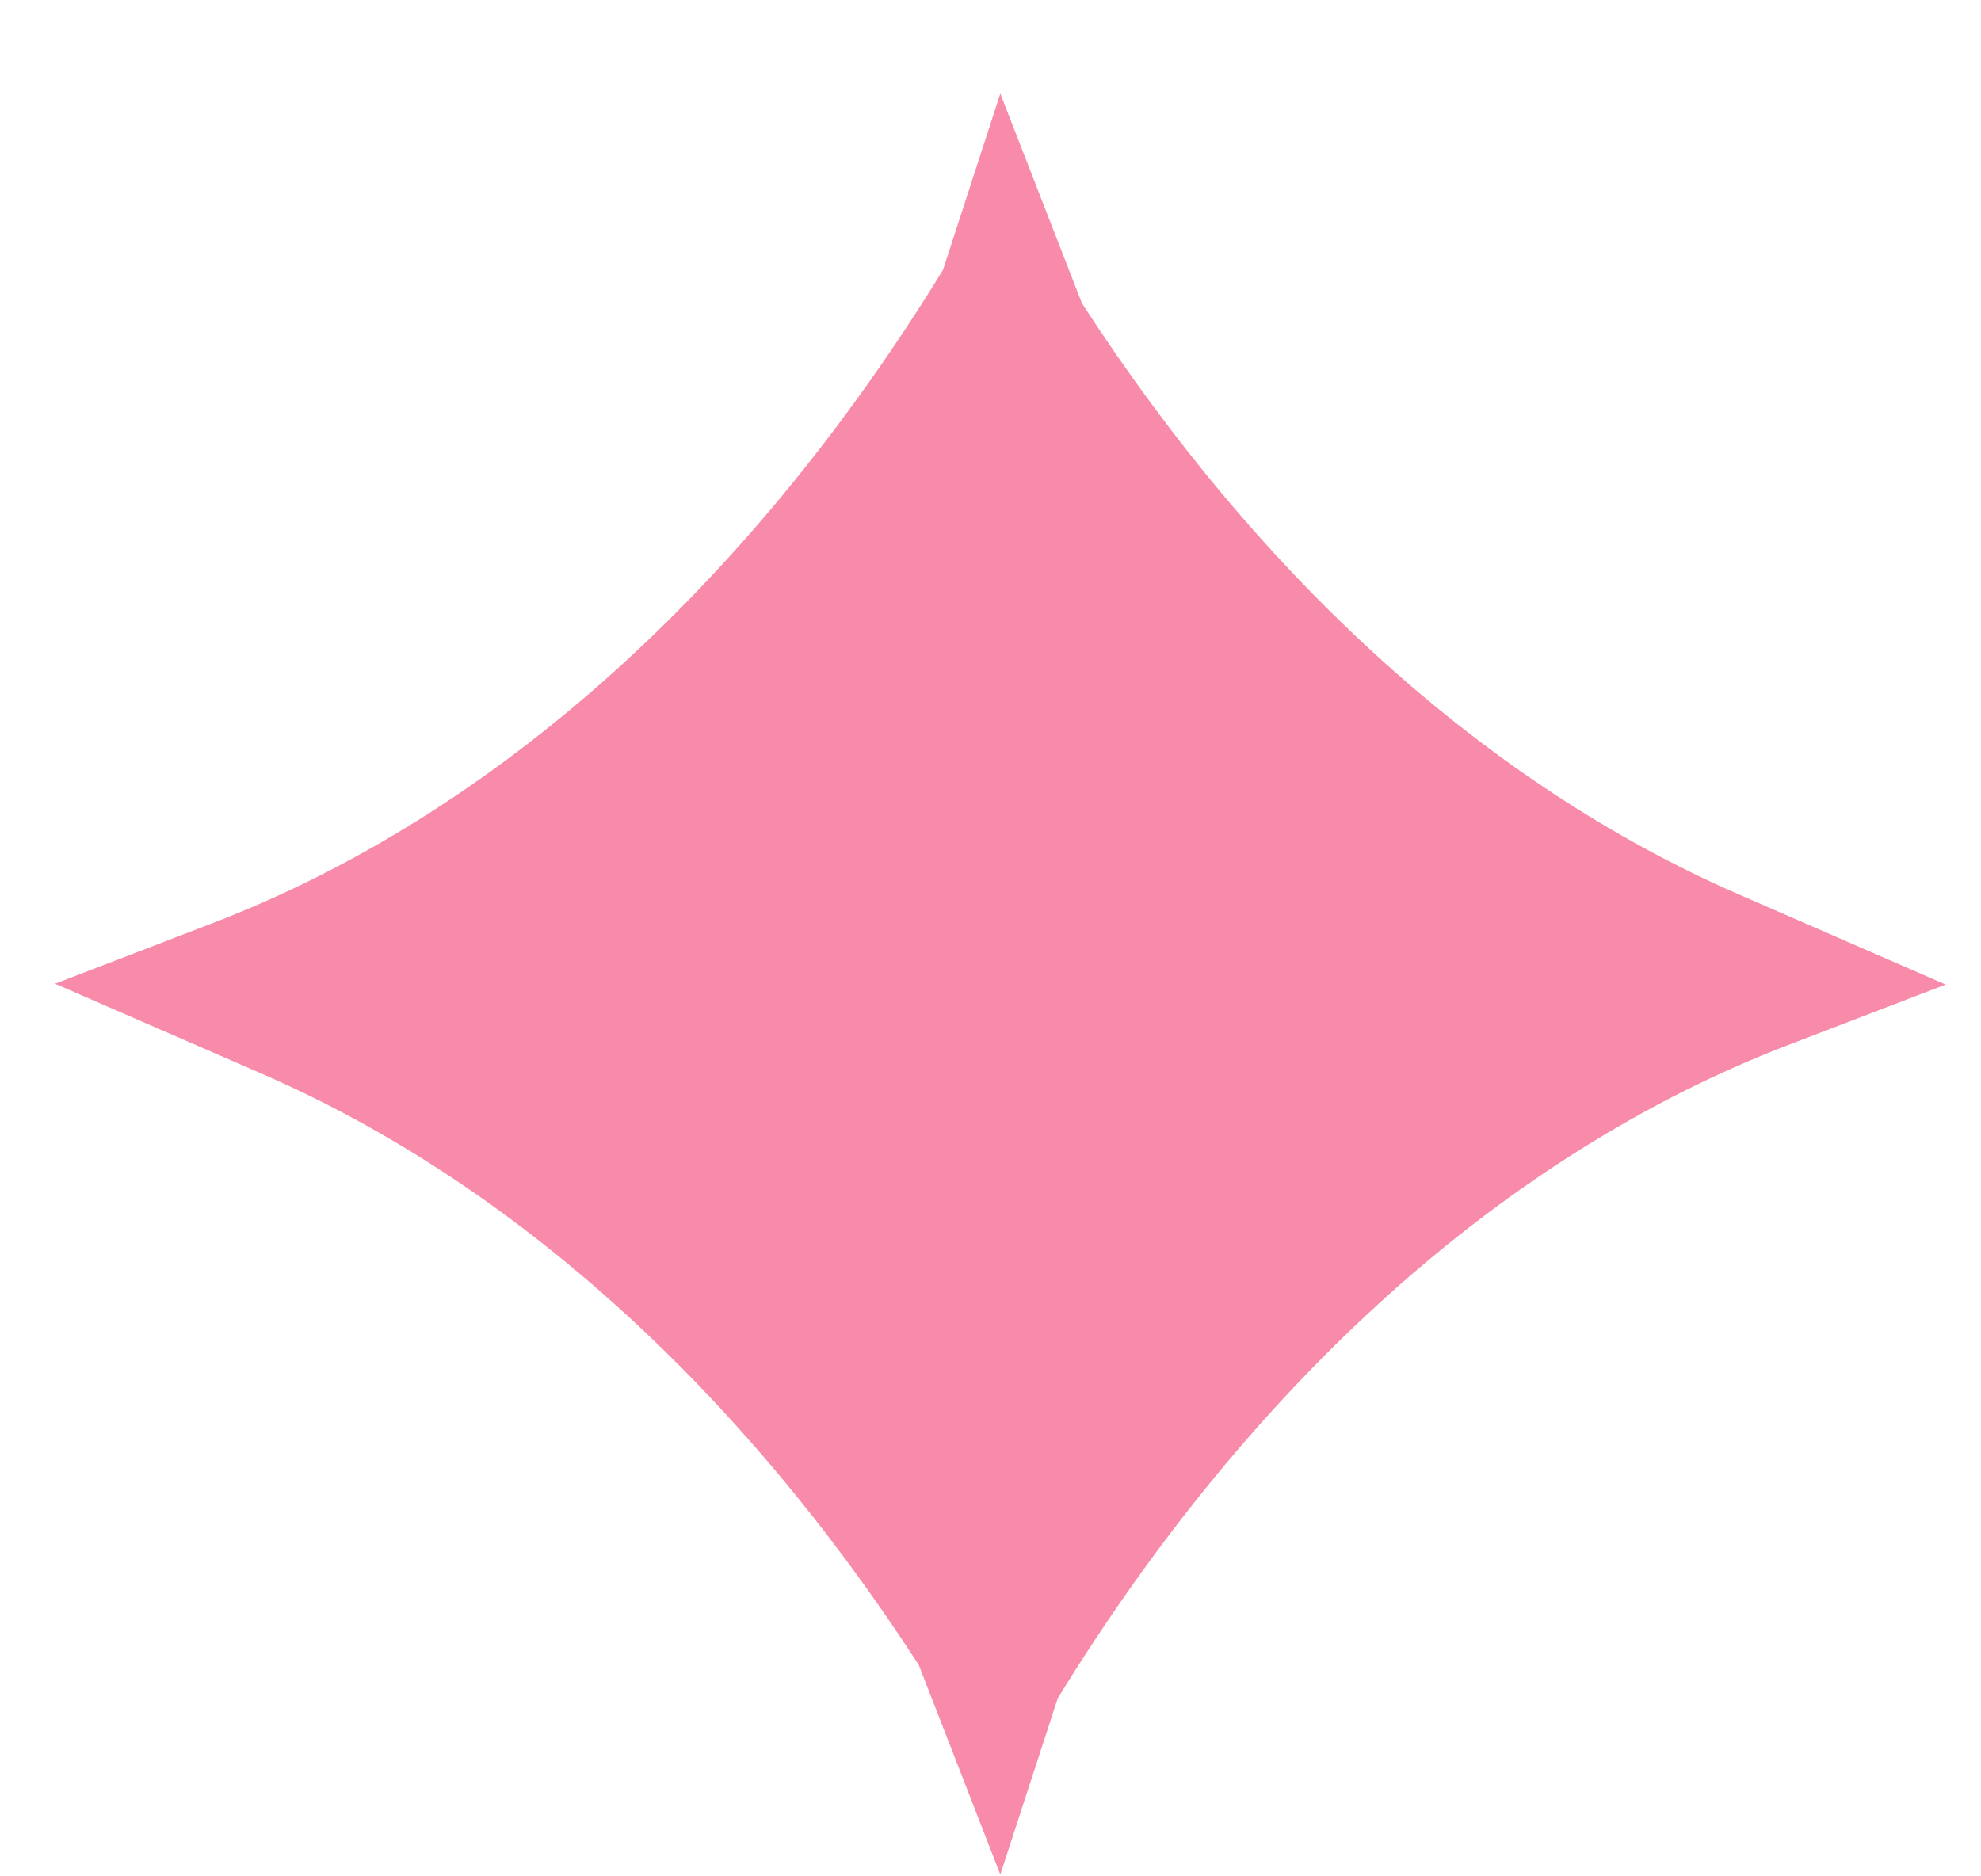 <svg width="19" height="18" viewBox="0 0 19 18" fill="none" xmlns="http://www.w3.org/2000/svg">
<path d="M10.145 16.292C12.016 13.243 14.448 11.065 17.145 10.027L18.661 9.445L16.665 8.575C14.271 7.529 12.102 5.574 10.377 2.909L9.594 0.898L9.044 2.59C7.173 5.638 4.74 7.817 2.044 8.854L0.528 9.437L2.524 10.306C4.918 11.352 7.087 13.307 8.812 15.972L9.594 17.983L10.145 16.292Z" fill="#F88BA9"/>
</svg>
